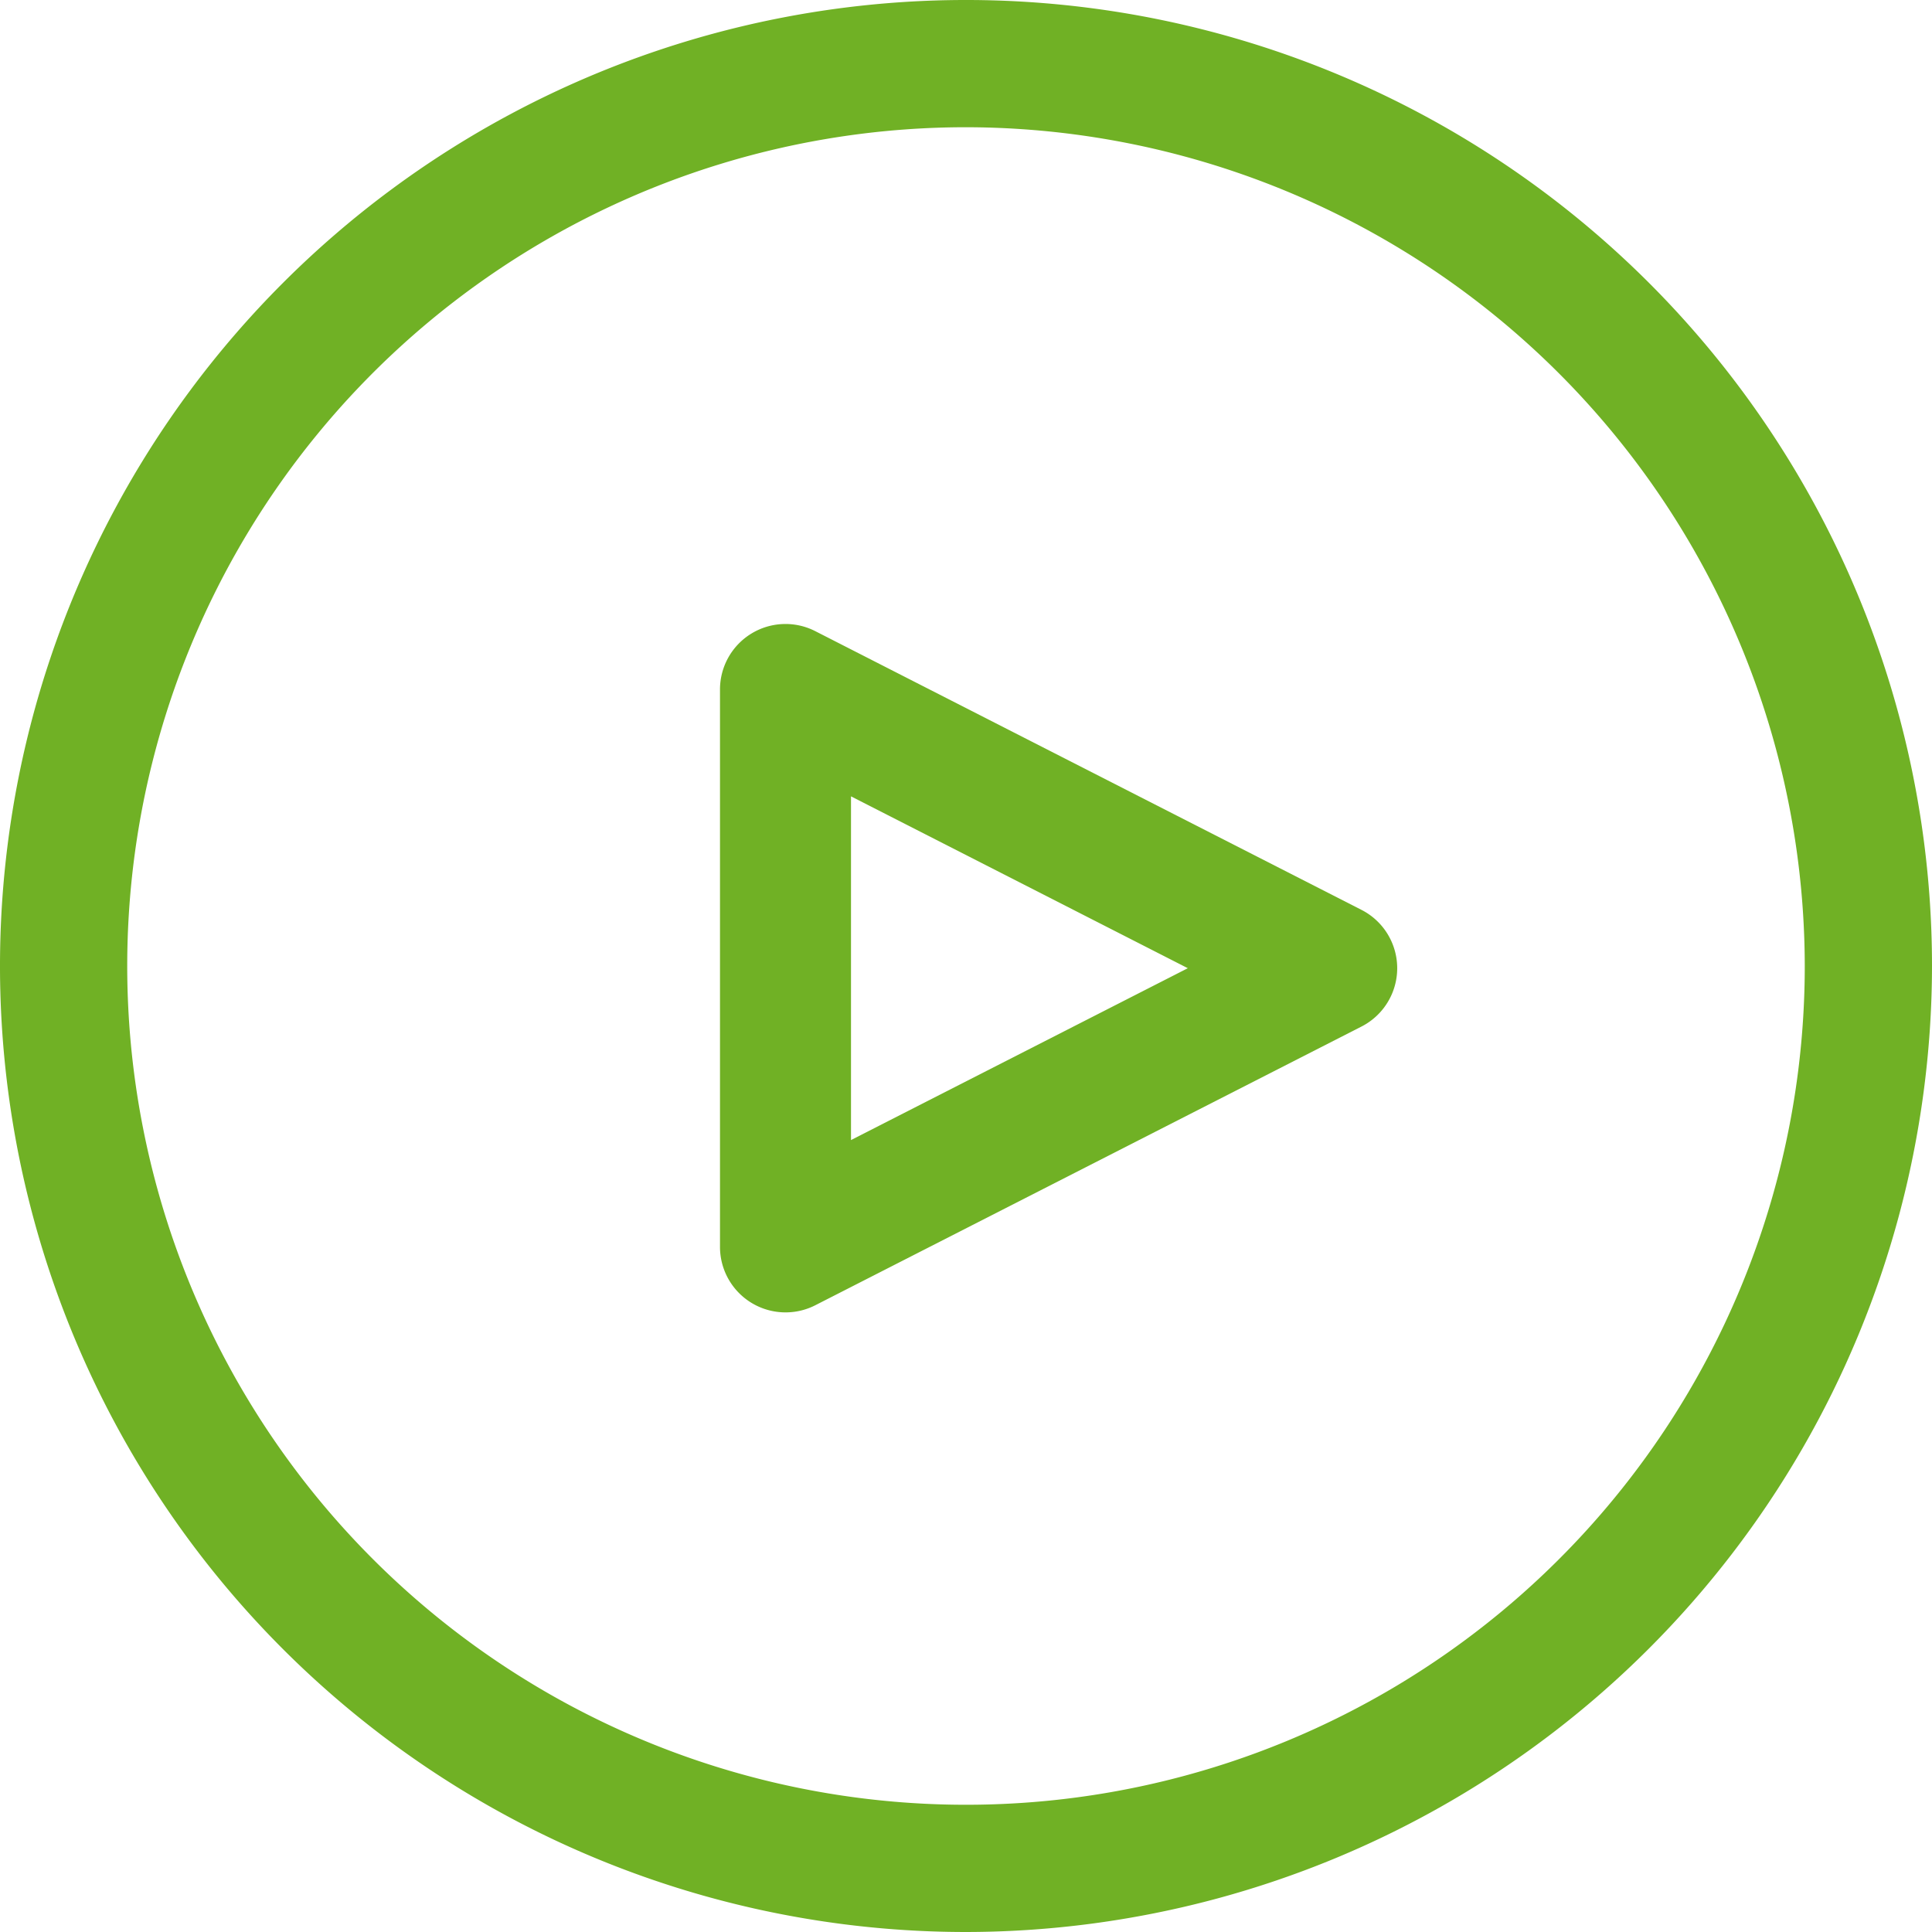 <svg xmlns="http://www.w3.org/2000/svg" width="21" height="21" viewBox="0 0 21 21"><g transform="translate(-1131 -1947.143)"><g transform="translate(1131 1947.143)"><g transform="translate(0 0)"><path d="M205.858,664.583a10.5,10.5,0,1,1,10.5-10.5A10.512,10.512,0,0,1,205.858,664.583Zm0-19.617a9.117,9.117,0,1,0,9.117,9.117A9.128,9.128,0,0,0,205.858,644.966Z" transform="translate(-195.358 -643.583)" fill="#70b125"/></g><g transform="translate(7.826 6.785)"><path d="M219.058,671a.712.712,0,0,1-.712-.712v-6.059a.712.712,0,0,1,1.035-.634l5.938,3.03a.712.712,0,0,1,0,1.268l-5.938,3.03A.711.711,0,0,1,219.058,671Zm.712-5.609v3.736l3.661-1.868Z" transform="translate(-218.346 -663.52)" fill="#70b125"/></g></g></g></svg>